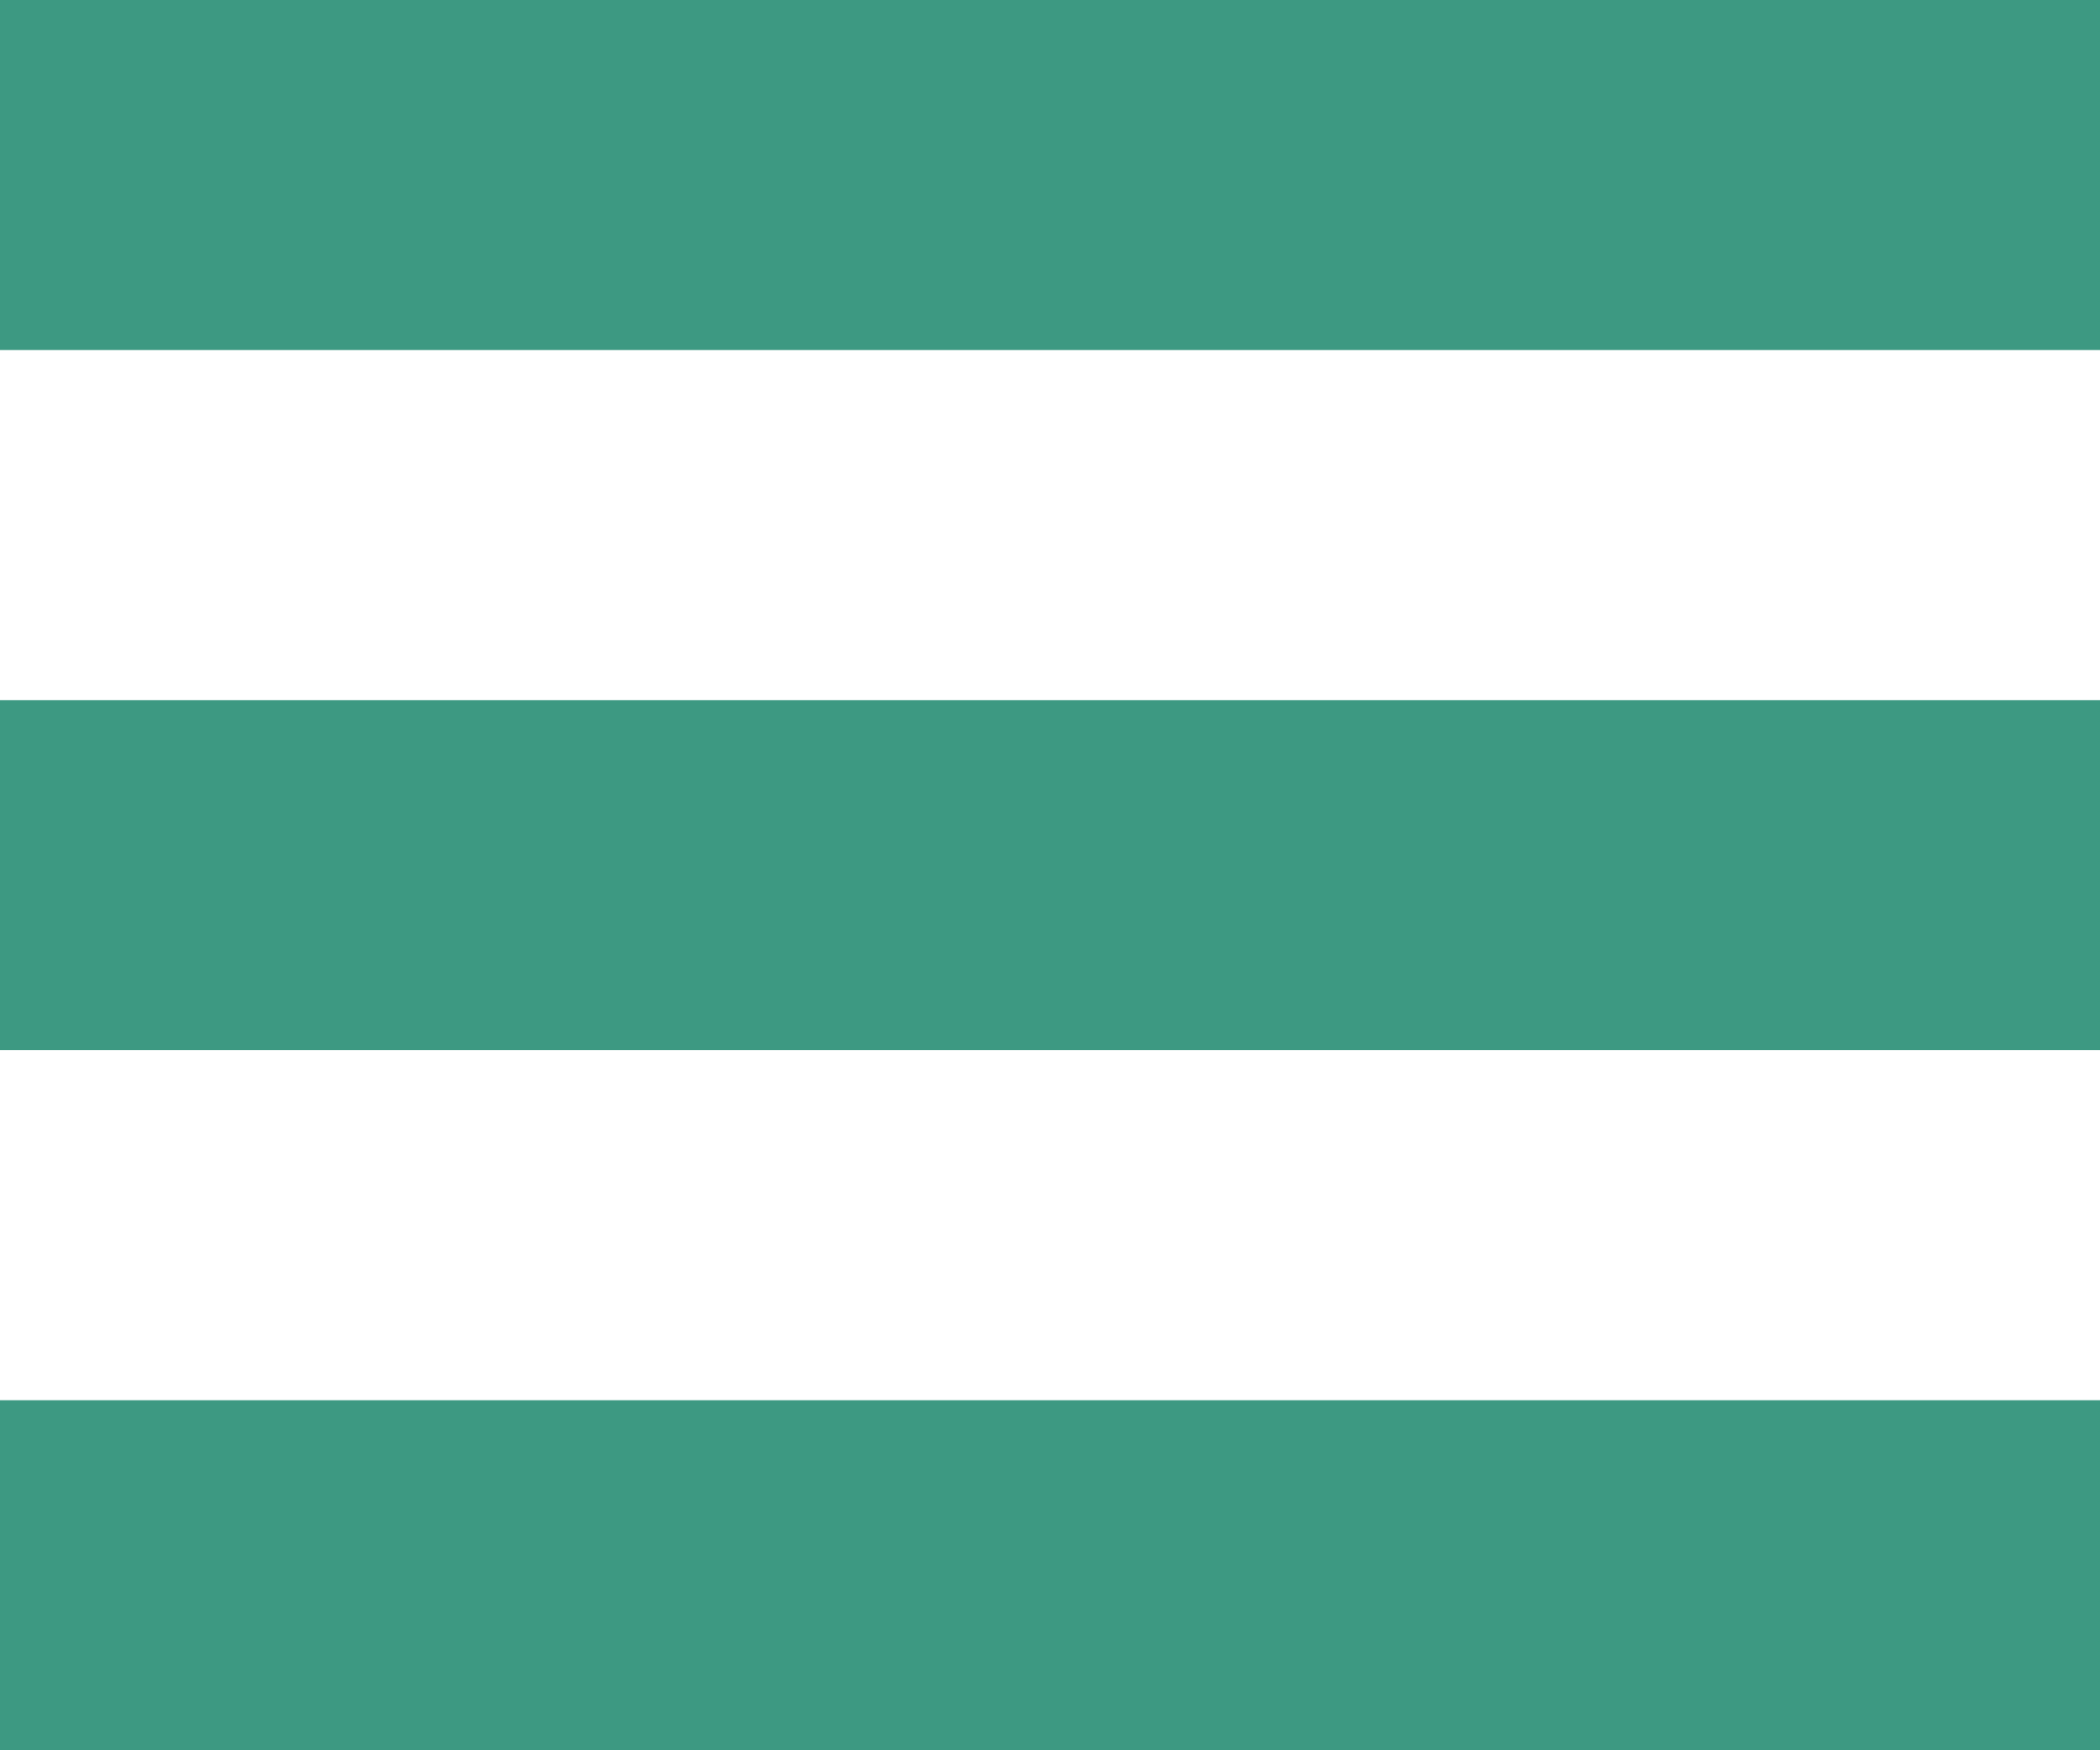 <svg width="12" height="10" viewBox="0 0 12 10" xmlns="http://www.w3.org/2000/svg"><title>List Icon</title><g fill="#3D9982" fill-rule="evenodd"><path d="M0 0h12v2H0zM0 4h12v2H0zM0 8h12v2H0z"/></g></svg>